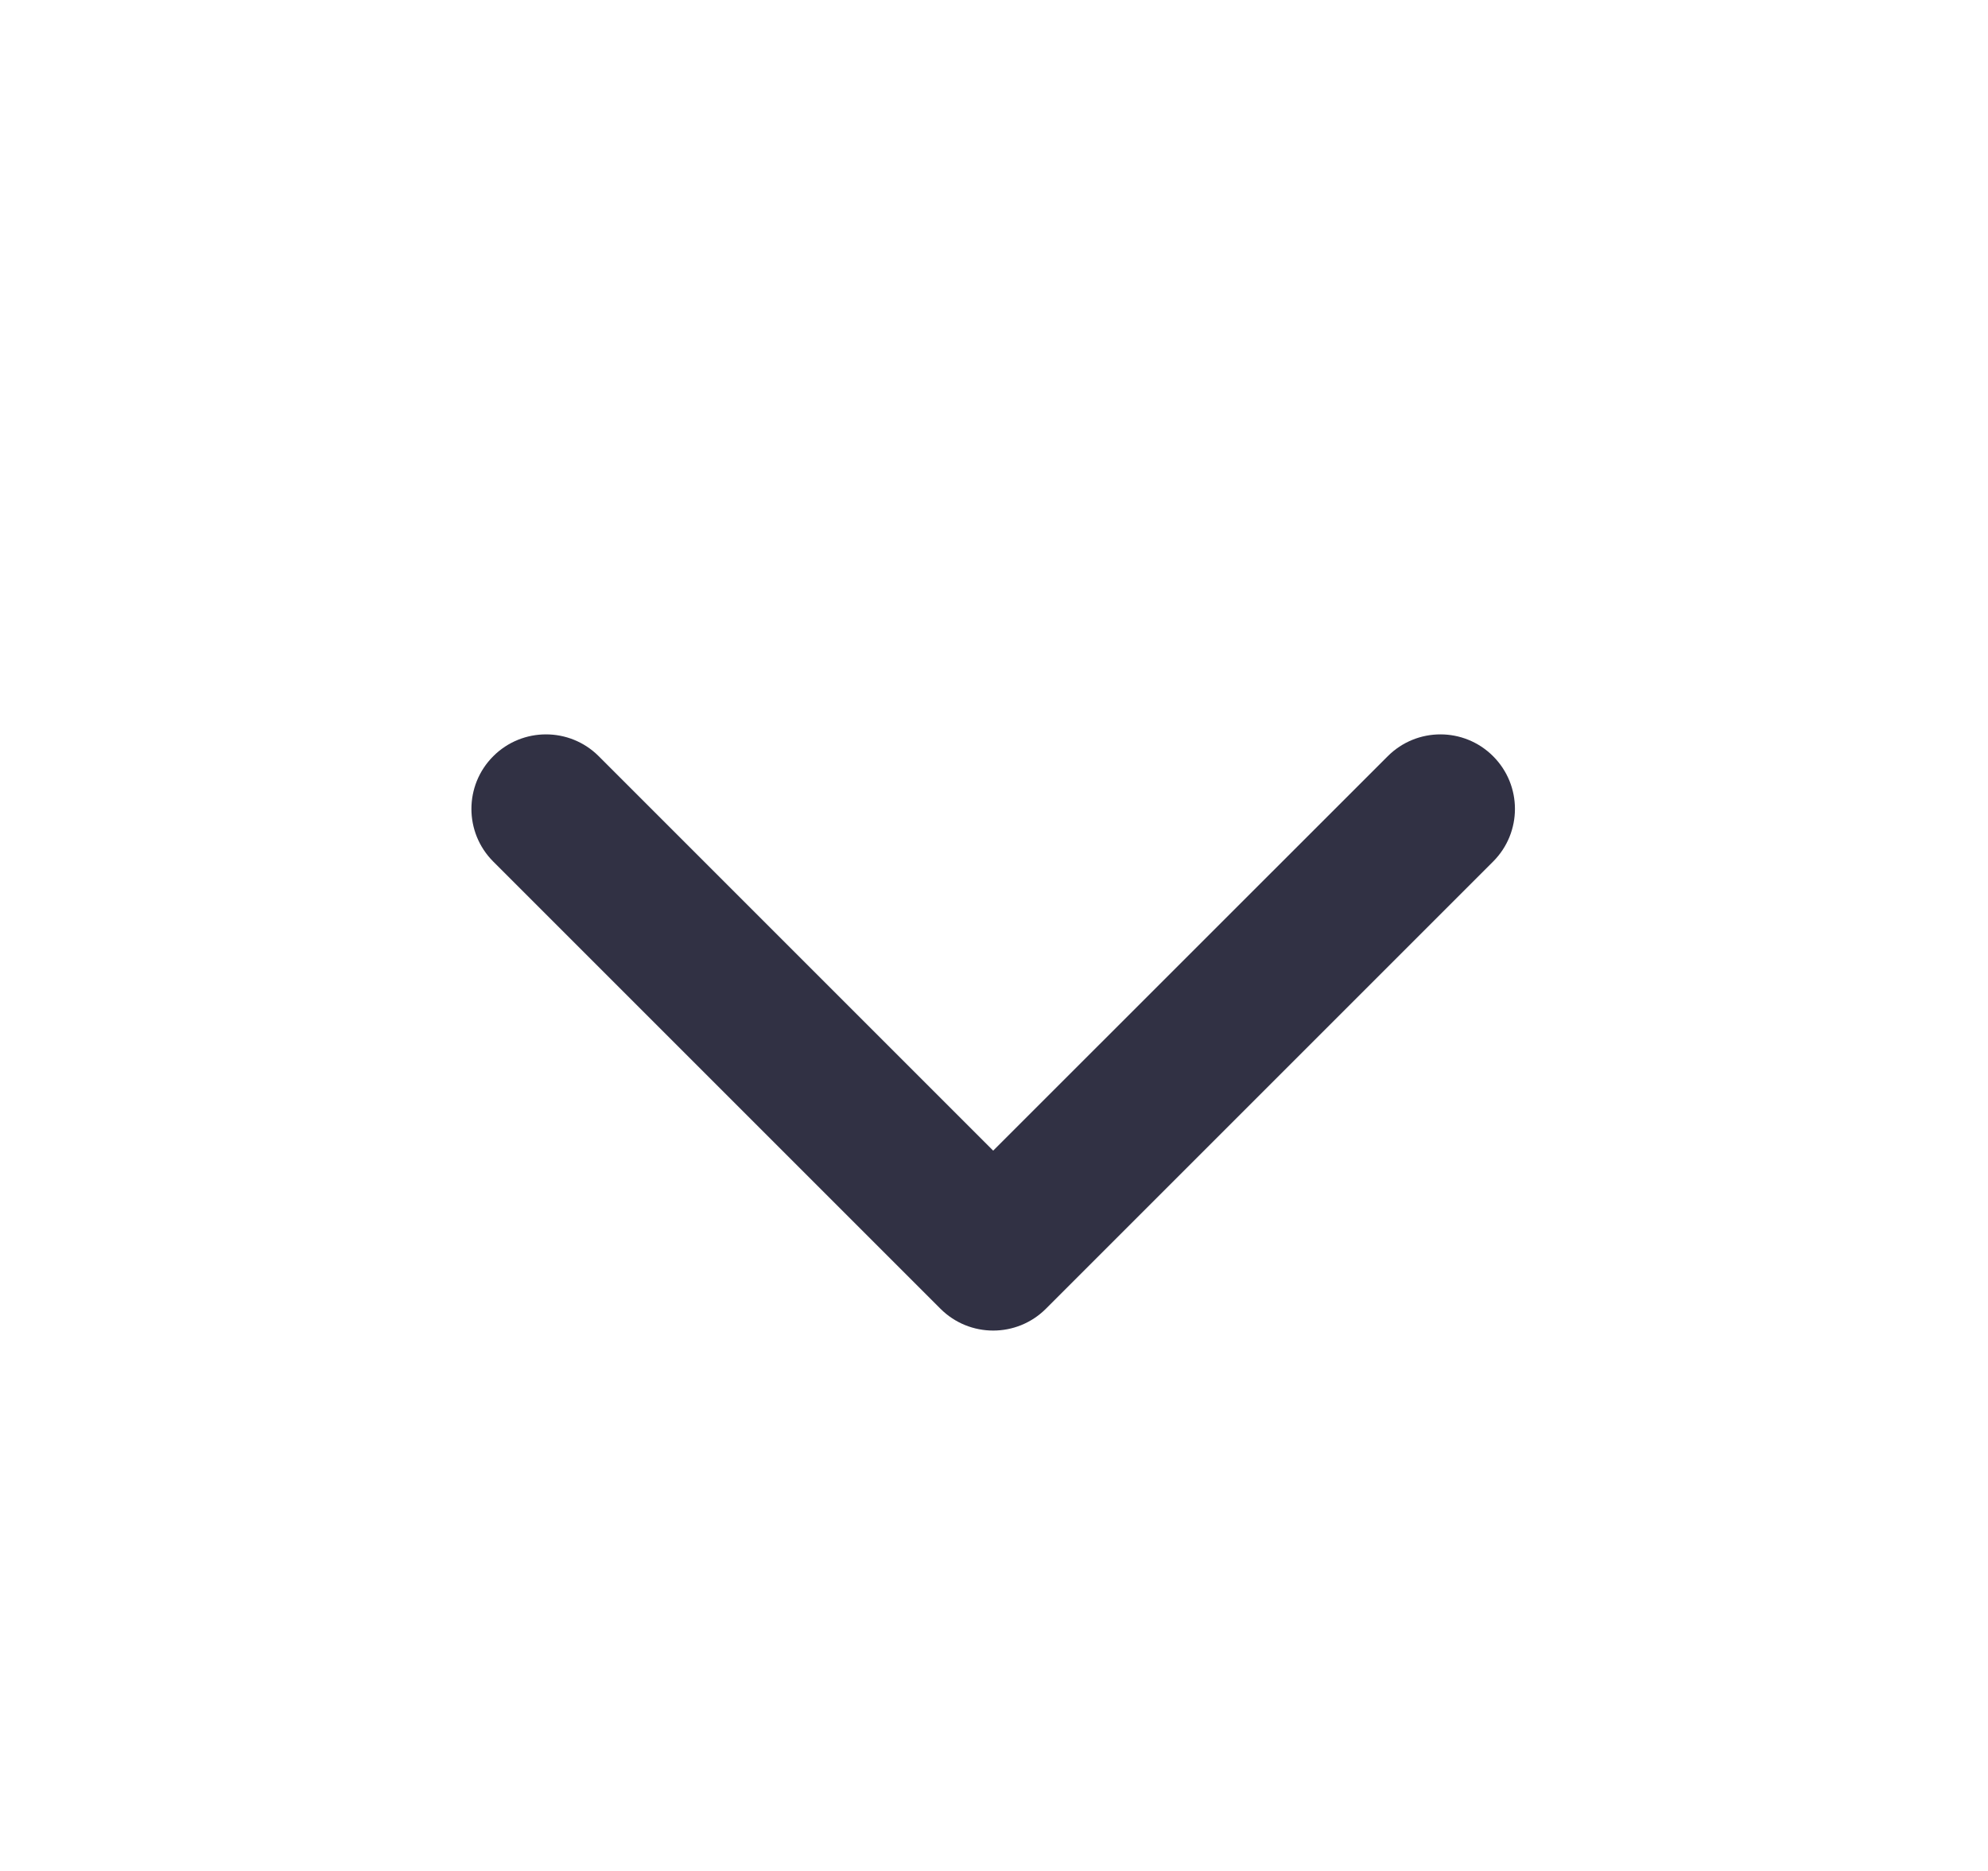 <svg width="17" height="16" viewBox="0 0 17 16" fill="none" xmlns="http://www.w3.org/2000/svg">
<path fill-rule="evenodd" clip-rule="evenodd" d="M5.12 6.467C4.871 6.218 4.467 6.218 4.218 6.467C3.969 6.716 3.969 7.119 4.218 7.368L8.042 11.192C8.291 11.441 8.695 11.441 8.944 11.192L12.768 7.368C13.017 7.119 13.017 6.716 12.768 6.467C12.519 6.218 12.116 6.218 11.867 6.467L8.493 9.84L5.12 6.467Z" fill="#313144"/>
</svg>

